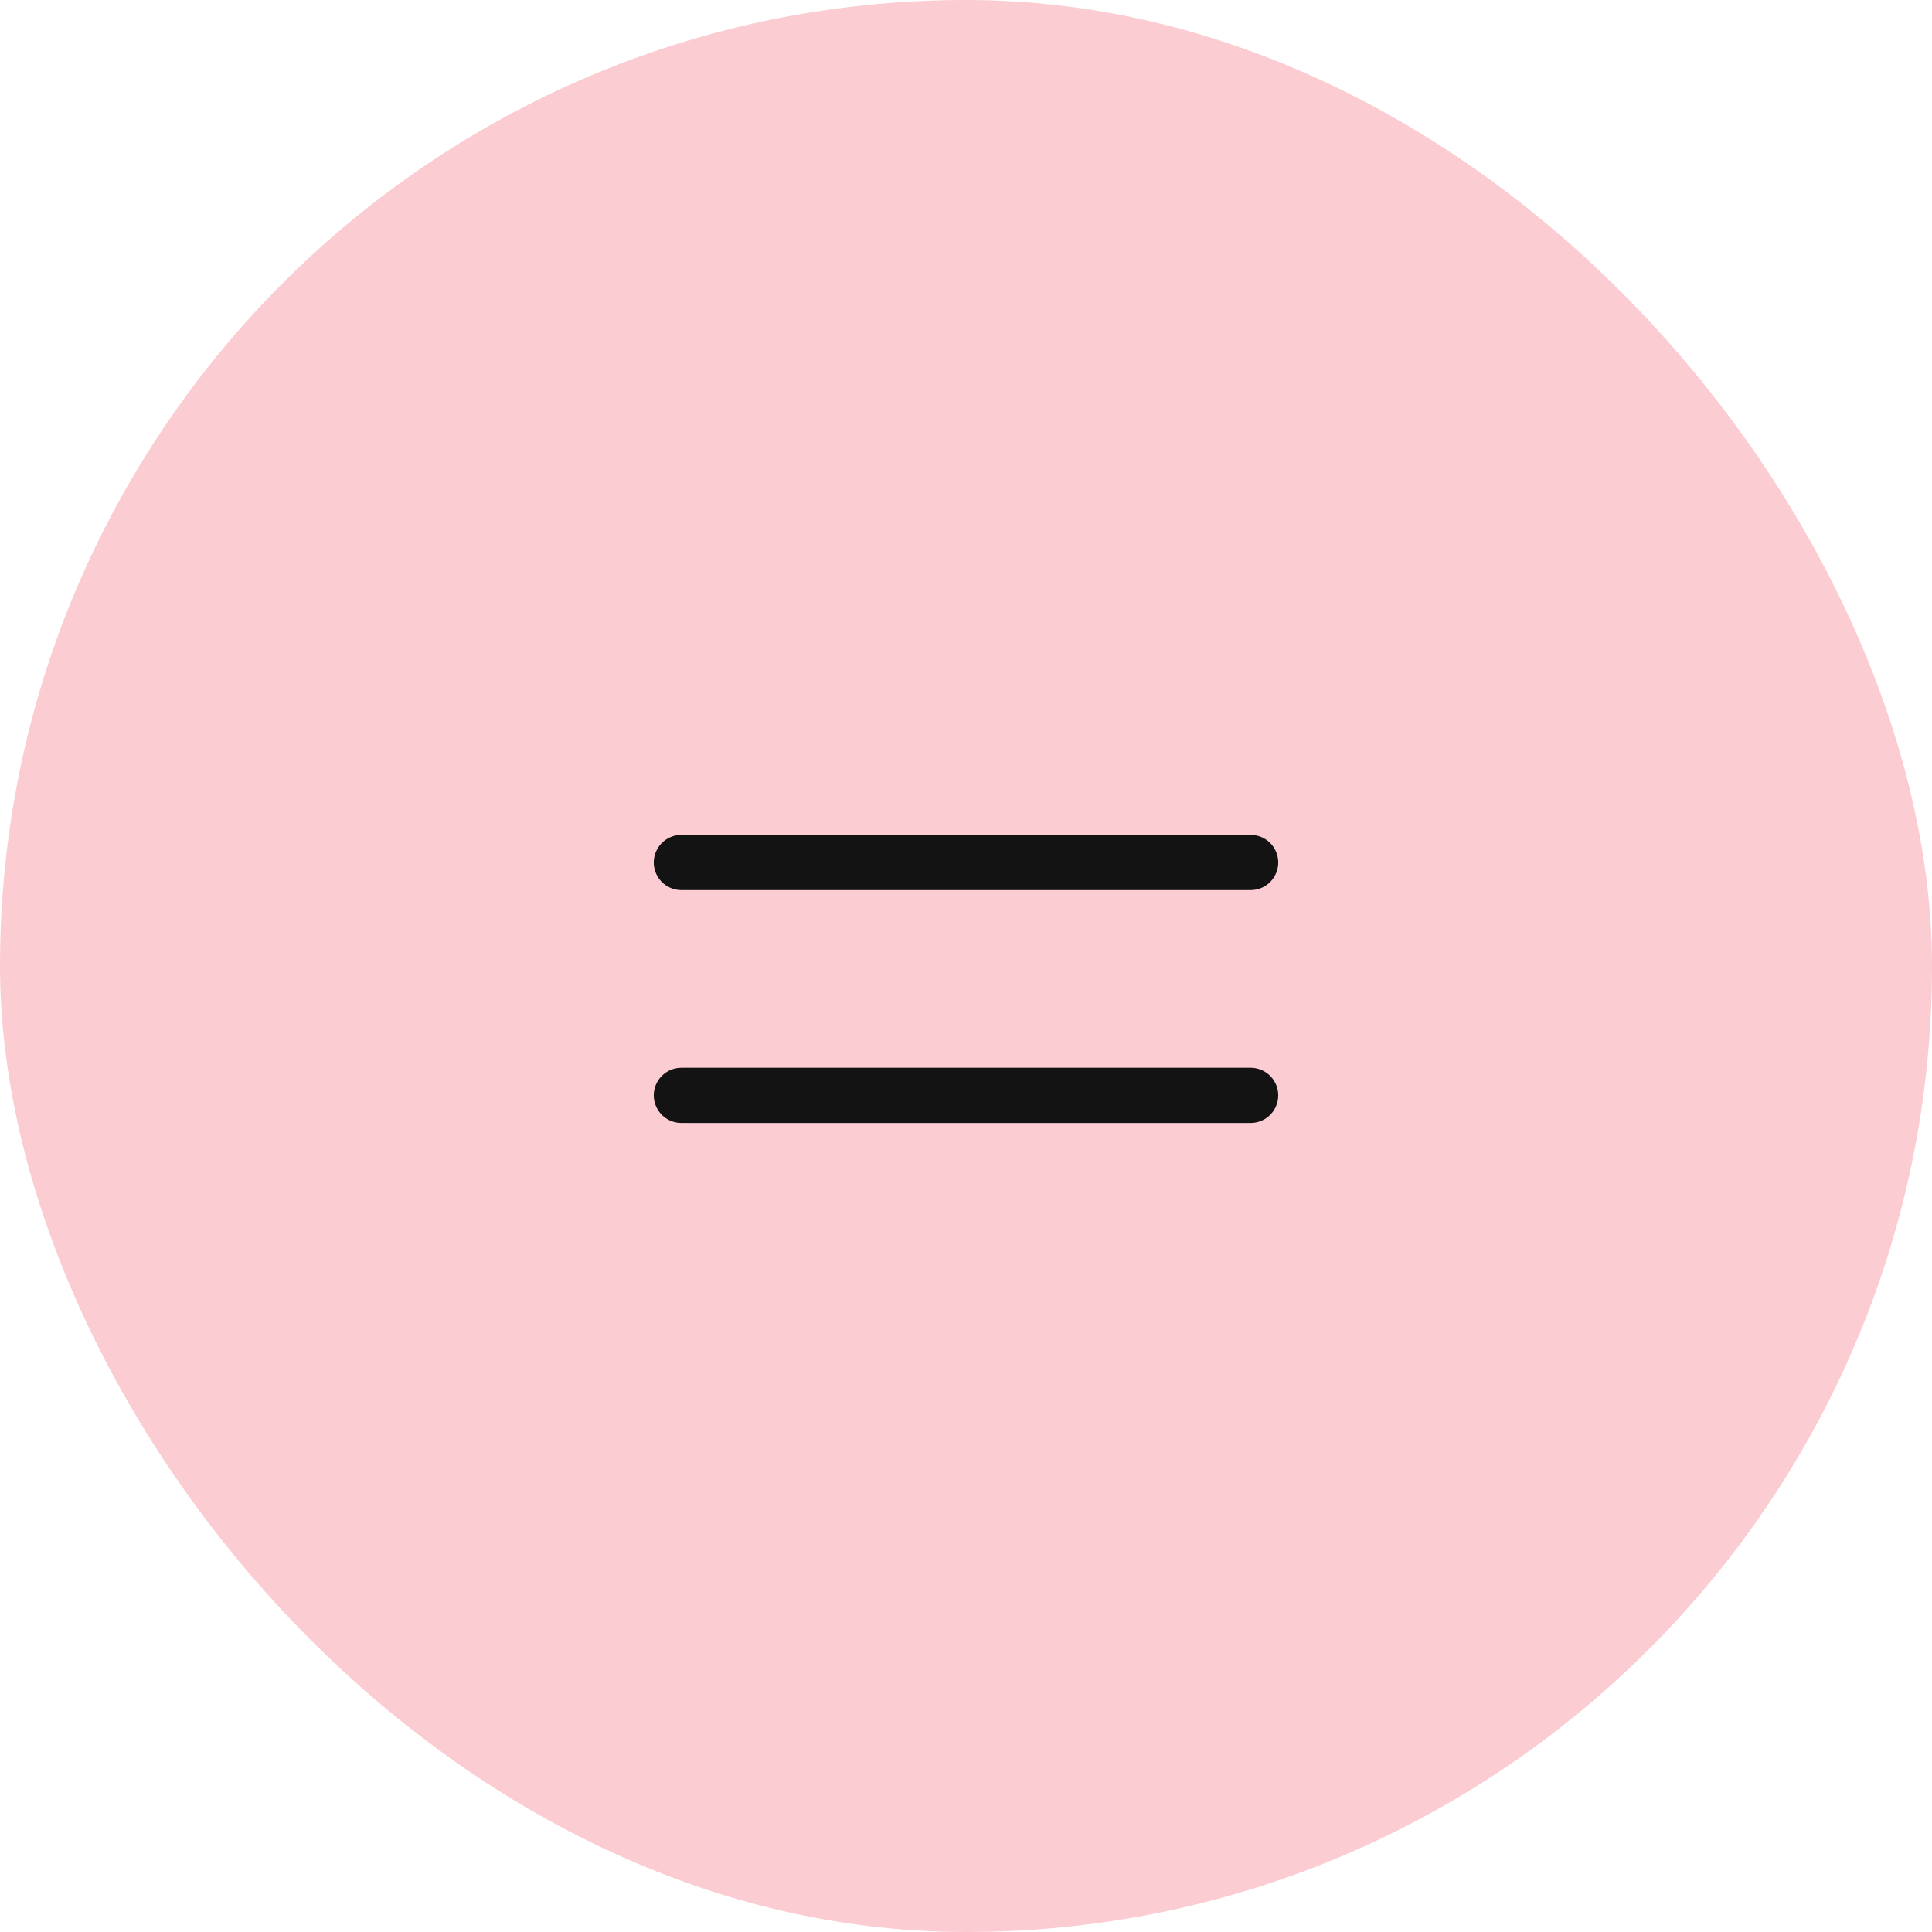 <svg width="56" height="56" viewBox="0 0 56 56" fill="none" xmlns="http://www.w3.org/2000/svg">
<rect width="56" height="56" rx="28" fill="#FBCCD2"/>
<path d="M19.75 25H36.25M19.75 31.75H36.25" stroke="#131313" stroke-width="1.6" stroke-linecap="round" stroke-linejoin="round"/>
</svg>

